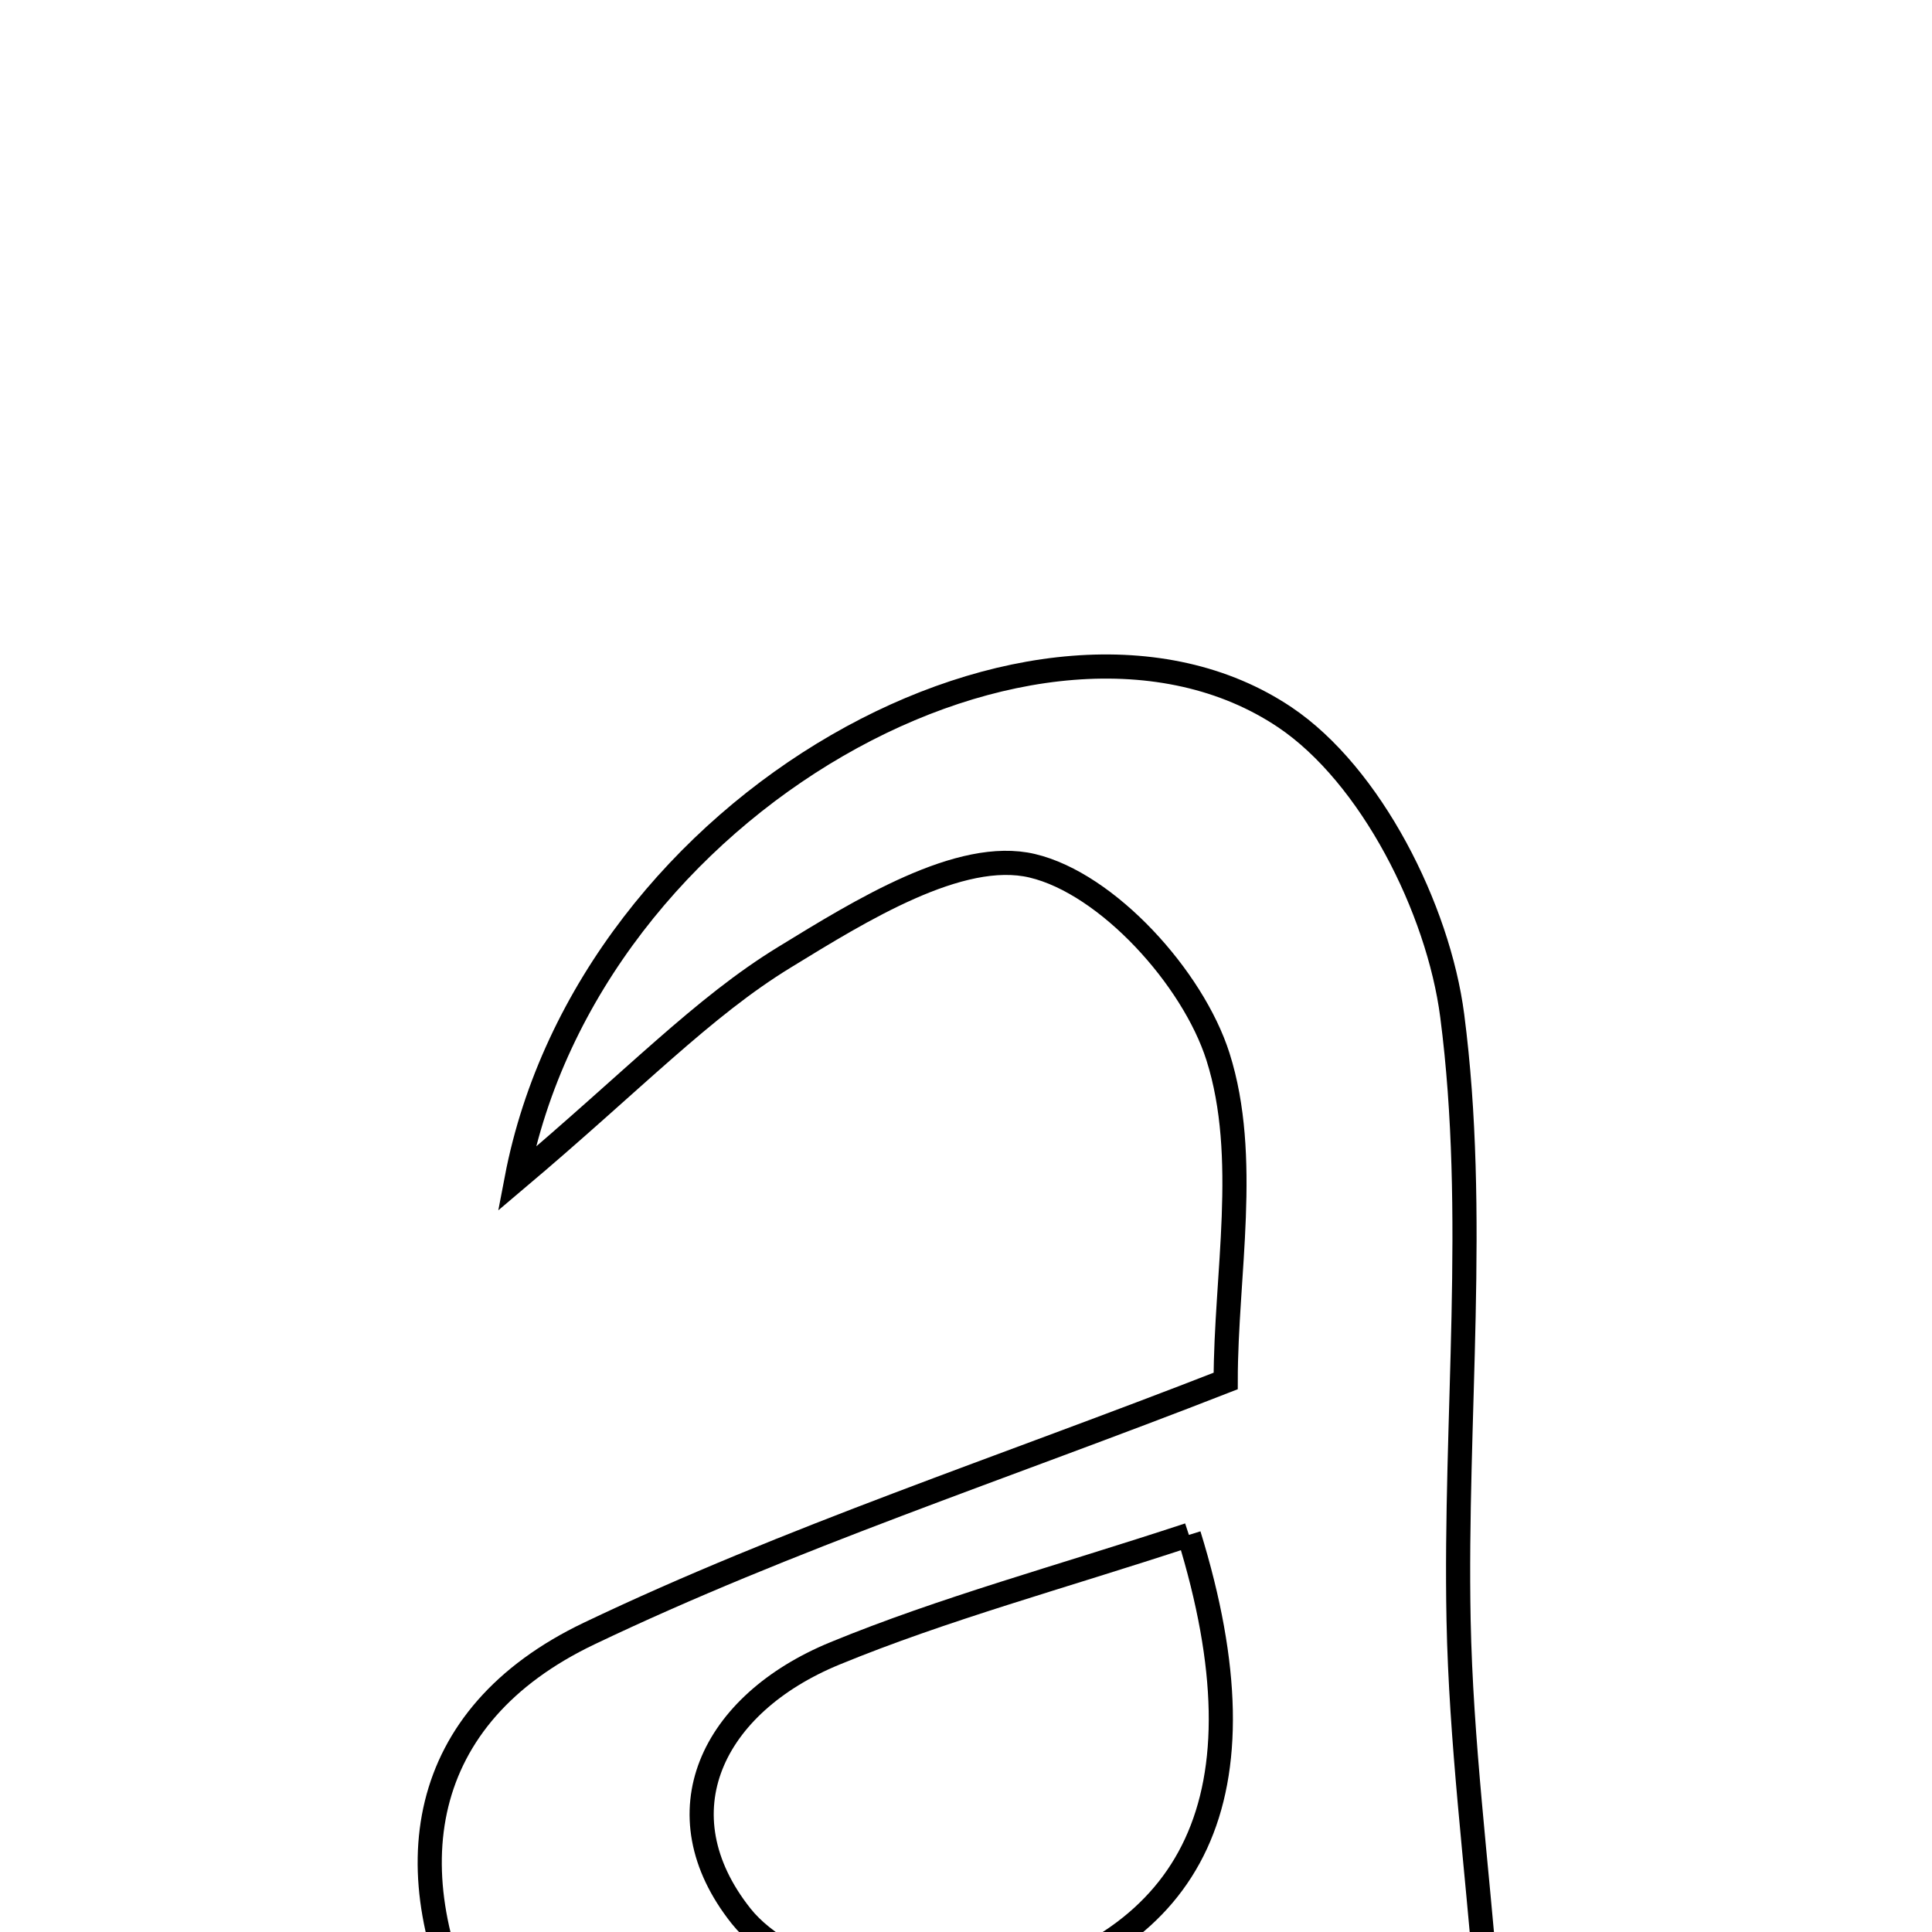 <svg xmlns="http://www.w3.org/2000/svg" viewBox="0.0 0.0 24.0 24.0" height="200px" width="200px"><path fill="none" stroke="black" stroke-width=".3" stroke-opacity="1.0"  filling="0" d="M15.959 8.909 C17.029 9.627 17.867 11.286 18.04 12.617 C18.36 15.081 18.07 17.619 18.119 20.125 C18.149 21.627 18.342 23.125 18.47 24.719 C19.712 24.91 20.699 25.062 21.941 25.254 C18.329 28.119 17.524 28.153 14.255 25.725 C13.02 26.194 11.736 26.717 10.428 27.169 C8.372 27.88 6.843 27.065 5.915 25.259 C4.883 23.251 5.169 21.319 7.319 20.292 C9.796 19.109 12.427 18.248 15.226 17.155 C15.226 15.842 15.526 14.373 15.13 13.126 C14.819 12.148 13.757 10.976 12.823 10.755 C11.928 10.542 10.689 11.313 9.747 11.89 C8.731 12.511 7.884 13.408 6.417 14.647 C7.316 9.944 12.959 6.899 15.959 8.909"></path>
<path fill="none" stroke="black" stroke-width=".3" stroke-opacity="1.0"  filling="0" d="M14.769 19.067 C15.783 22.347 14.816 24.129 12.291 24.733 C11.355 24.956 9.772 24.515 9.206 23.802 C8.189 22.521 8.842 21.168 10.372 20.539 C11.727 19.982 13.153 19.599 14.769 19.067"></path></svg>